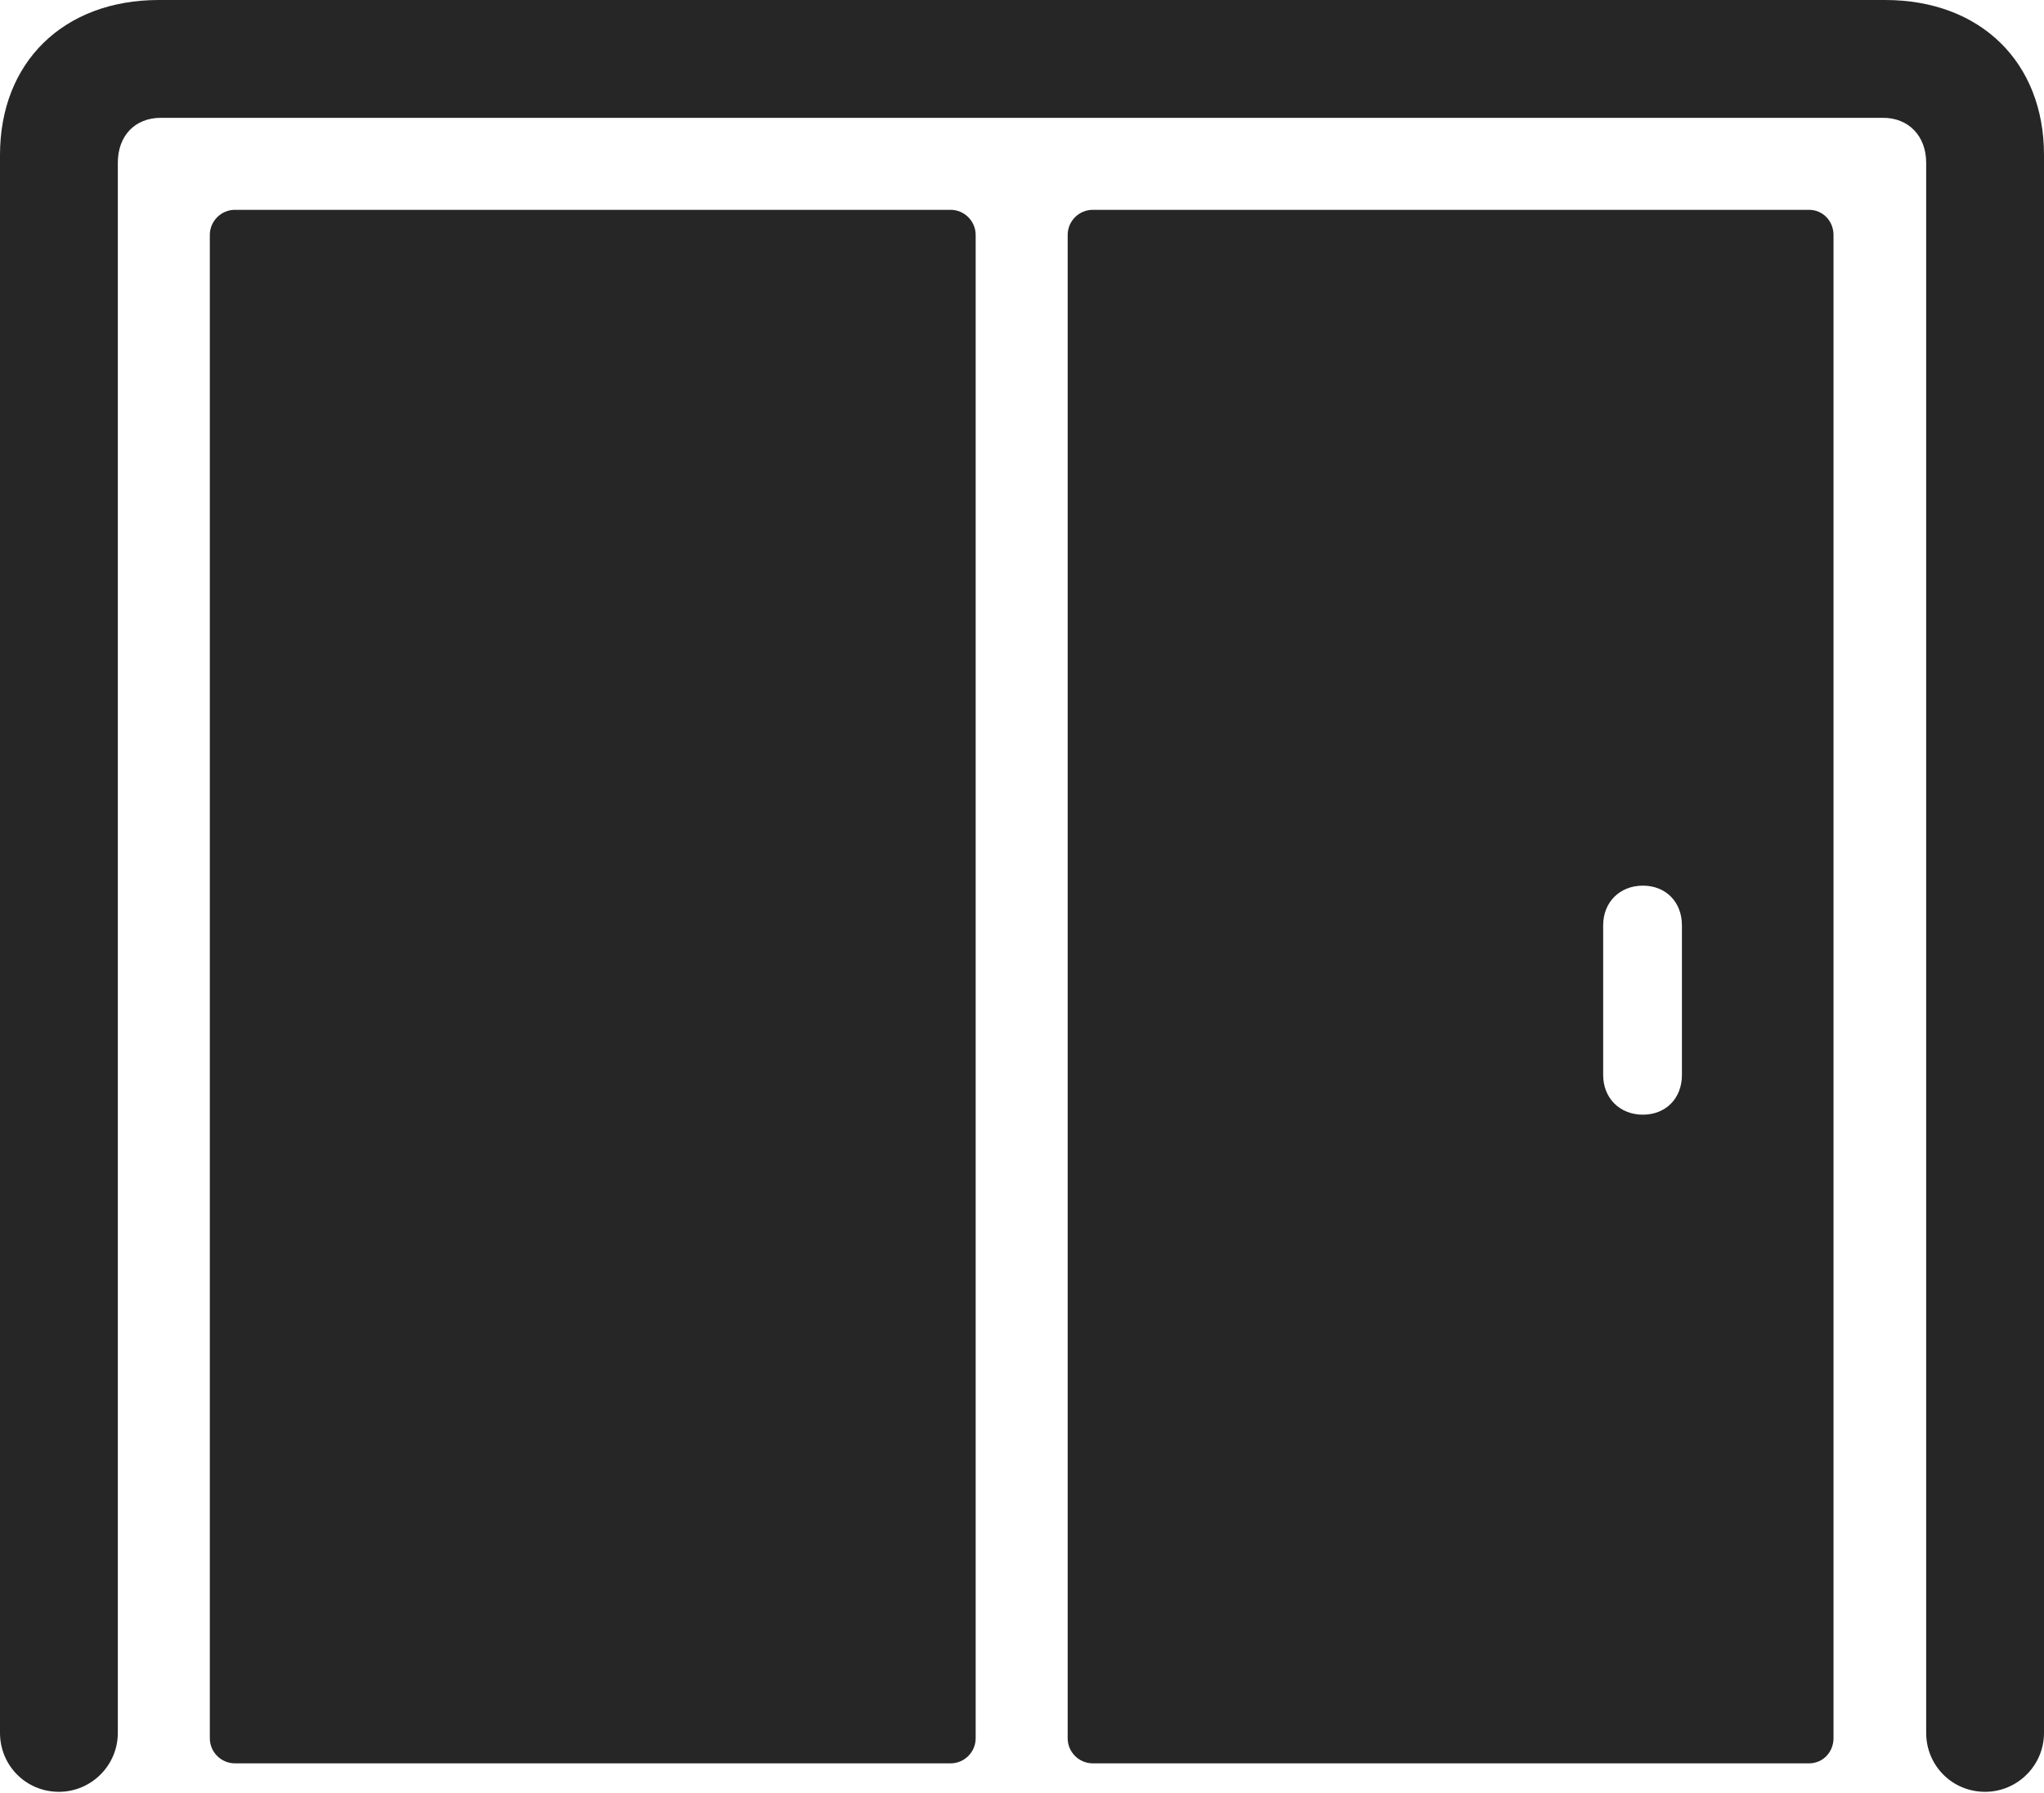 <?xml version="1.0" encoding="UTF-8"?>
<!--Generator: Apple Native CoreSVG 326-->
<!DOCTYPE svg
PUBLIC "-//W3C//DTD SVG 1.1//EN"
       "http://www.w3.org/Graphics/SVG/1.1/DTD/svg11.dtd">
<svg version="1.1" xmlns="http://www.w3.org/2000/svg" xmlns:xlink="http://www.w3.org/1999/xlink" viewBox="0 0 772 677.25">
 <g>
  <rect height="677.25" opacity="0" width="772" x="0" y="0"/>
  <path d="M749.75 676.75C762 676.75 772 666.75 772 654.5L772 58.5C772 23.5 748 0 712 0L60 0C24 0 0 23.5 0 58.5L0 654.5C0 666.75 9.75 676.75 22.25 676.75C34.5 676.75 44.5 666.75 44.5 654.5L44.5 61.5C44.5 51.25 51 44.5 60.75 44.5L711.25 44.5C720.75 44.5 727.5 51.25 727.5 61.5L727.5 654.5C727.5 666.75 737.25 676.75 749.75 676.75Z" fill="black" fill-opacity="0.85"/>
  <path d="M683.25 666C688.5 666 692.5 661.75 692.5 656.5L692.5 88.75C692.5 83.5 688.5 79.25 683.25 79.25L412.75 79.25C407.5 79.25 403.25 83.5 403.25 88.75L403.25 656.5C403.25 661.75 407.5 666 412.75 666ZM620.5 421C611.75 421 605.5 414.75 605.5 406L605.5 349.5C605.5 340.75 611.75 334.5 620.5 334.5C629.25 334.5 635.25 340.75 635.25 349.5L635.25 406C635.25 414.75 629.25 421 620.5 421ZM359 666C364.25 666 368.5 661.75 368.5 656.5L368.5 88.75C368.5 83.5 364.25 79.25 359 79.25L88.75 79.25C83.5 79.25 79.25 83.5 79.25 88.75L79.25 656.5C79.25 661.75 83.5 666 88.75 666Z" fill="black" fill-opacity="0.85"/>
 </g>
</svg>
